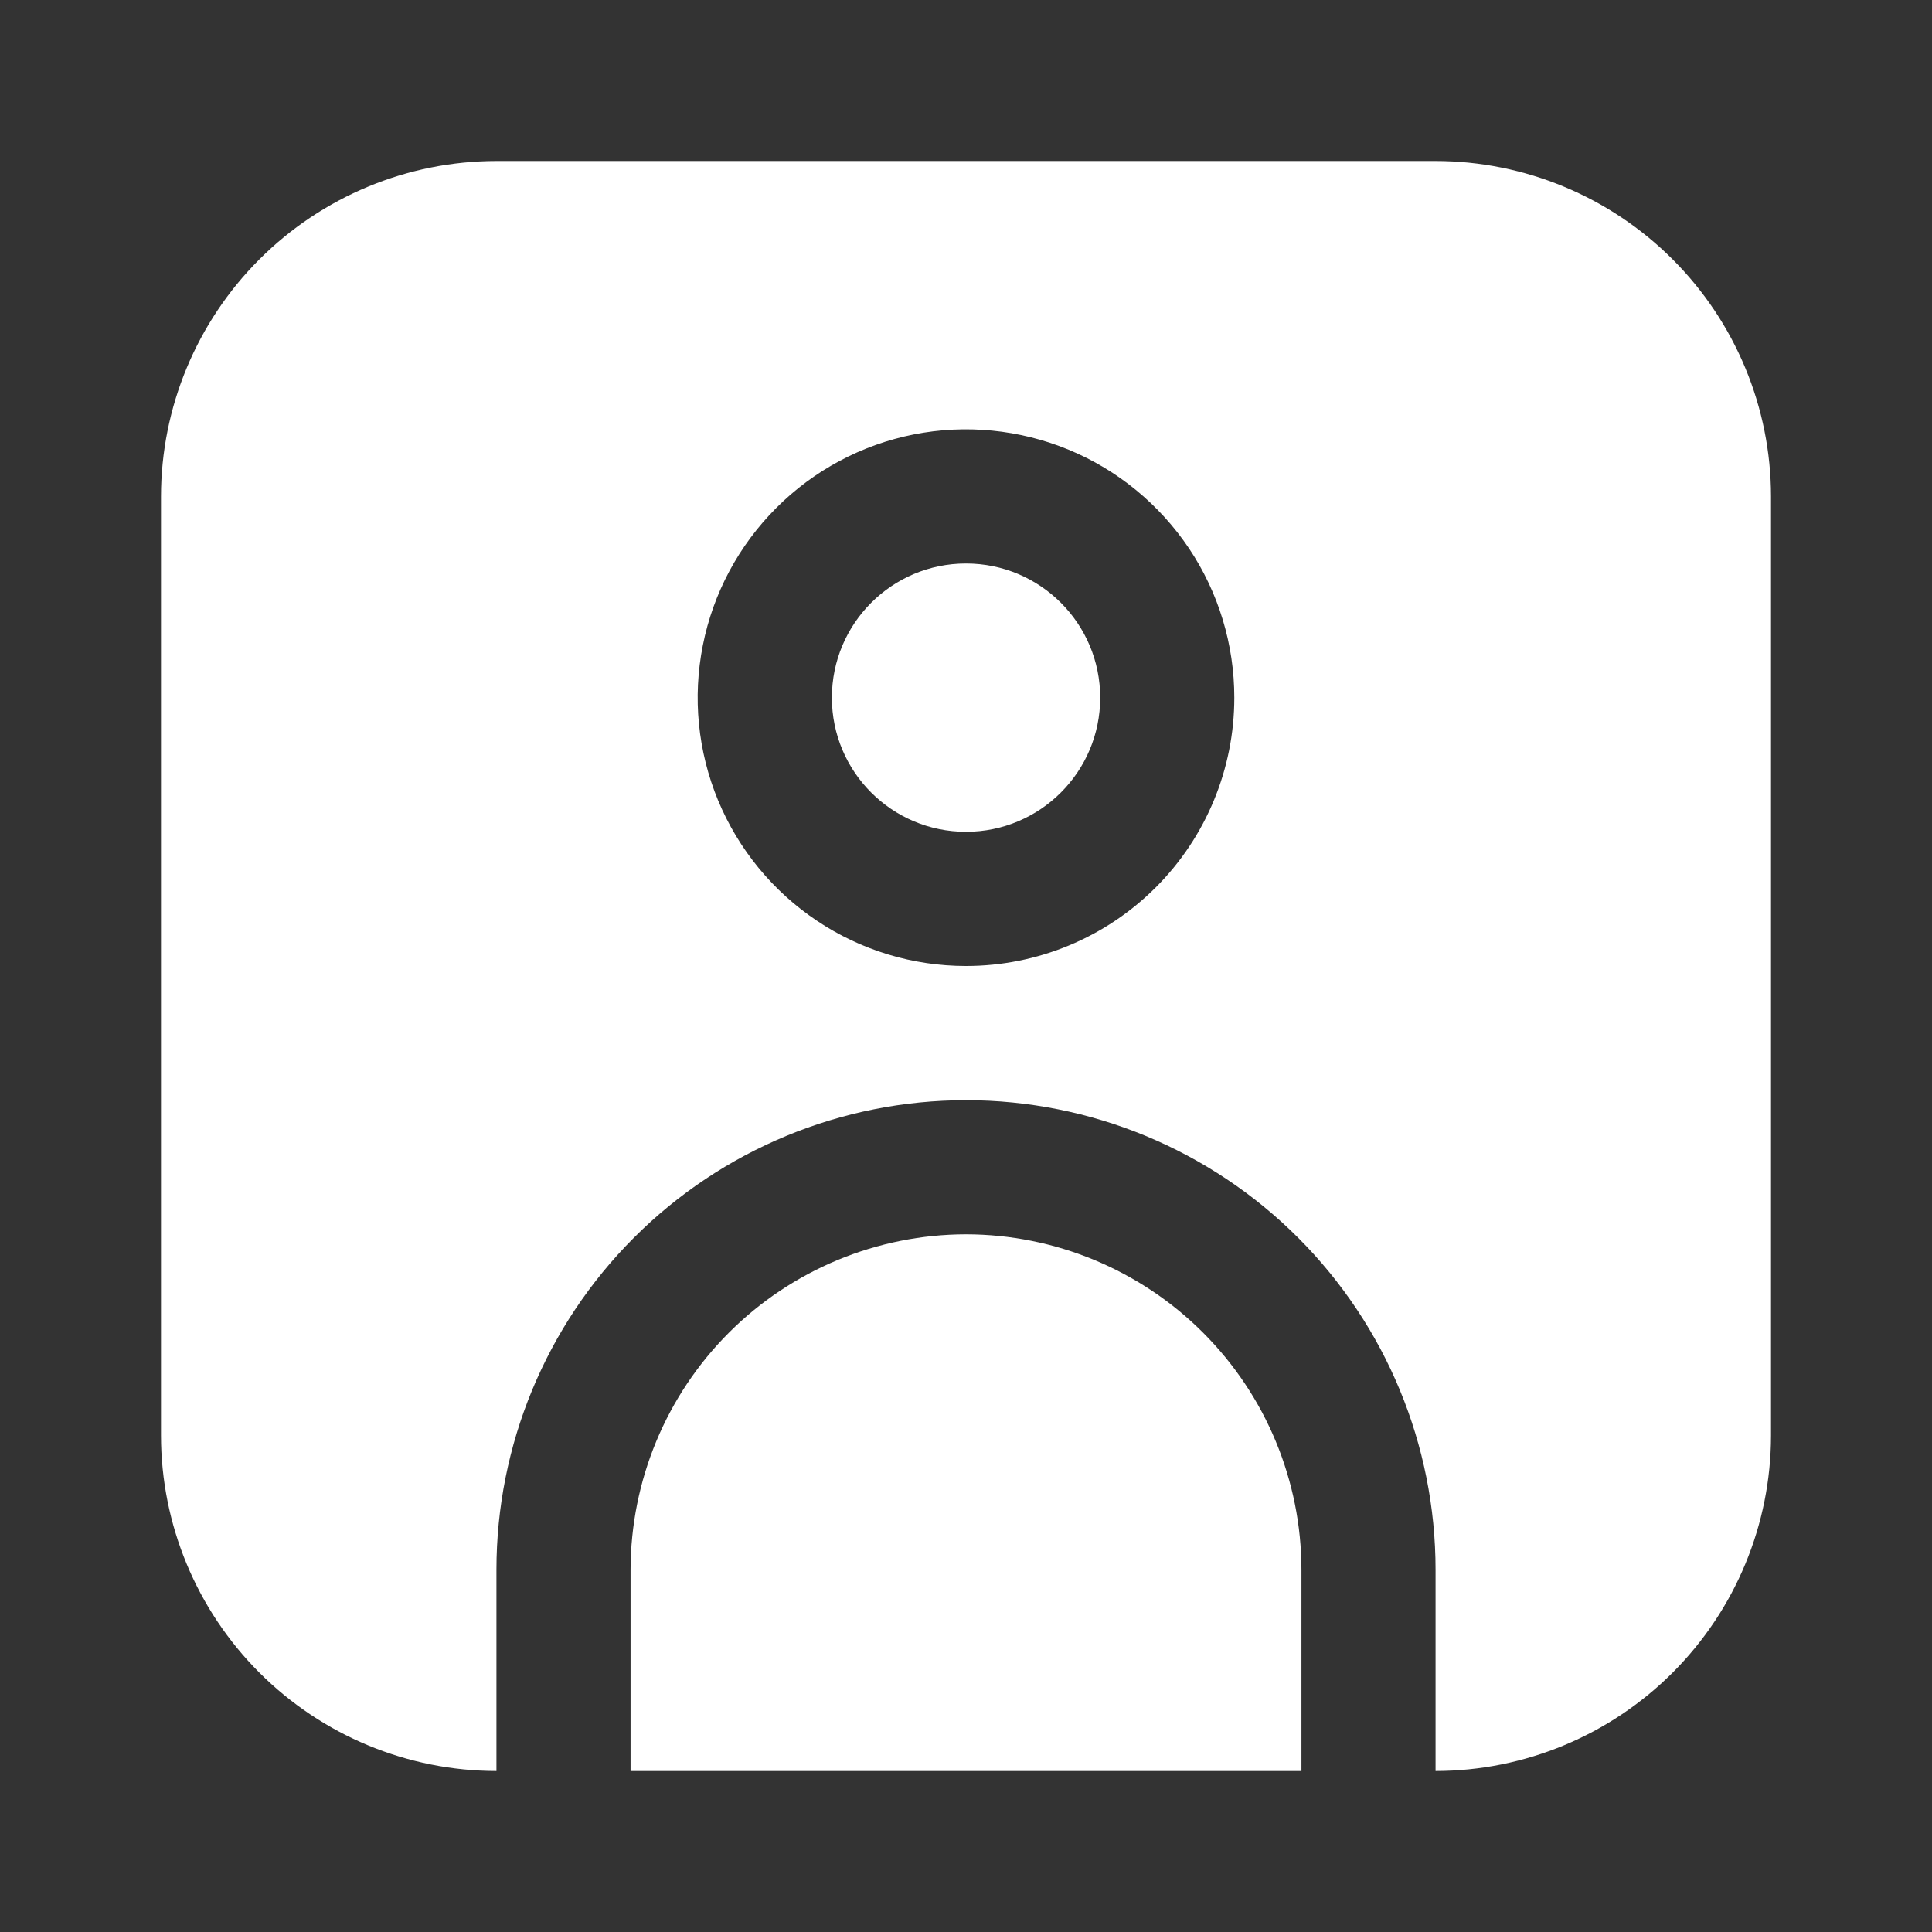<svg width="24" height="24" viewBox="0 0 24 24" fill="none" xmlns="http://www.w3.org/2000/svg">
<rect x="0" y="0" width="24" height="24" fill="#333333" stroke="none"/>
<path d="M17.833 2H6.167C5.062 2.001 4.003 2.441 3.222 3.222C2.441 4.003 2.001 5.062 2 6.167L2 17.833C2.001 18.938 2.441 19.997 3.222 20.778C4.003 21.559 5.062 21.999 6.167 22V19.5C6.167 17.953 6.781 16.469 7.875 15.375C8.969 14.281 10.453 13.667 12 13.667C13.547 13.667 15.031 14.281 16.125 15.375C17.219 16.469 17.833 17.953 17.833 19.5V22C18.938 21.999 19.997 21.559 20.778 20.778C21.559 19.997 21.999 18.938 22 17.833V6.167C21.999 5.062 21.559 4.003 20.778 3.222C19.997 2.441 18.938 2.001 17.833 2V2ZM12 12C11.341 12 10.696 11.805 10.148 11.438C9.6 11.072 9.173 10.551 8.92 9.942C8.668 9.333 8.602 8.663 8.731 8.016C8.859 7.37 9.177 6.776 9.643 6.31C10.109 5.843 10.703 5.526 11.35 5.397C11.996 5.269 12.666 5.335 13.276 5.587C13.885 5.839 14.405 6.267 14.772 6.815C15.138 7.363 15.333 8.007 15.333 8.667C15.333 9.551 14.982 10.399 14.357 11.024C13.732 11.649 12.884 12 12 12Z" fill="white"/>
<path d="M12 10.333C12.921 10.333 13.667 9.587 13.667 8.667C13.667 7.746 12.921 7 12 7C11.08 7 10.334 7.746 10.334 8.667C10.334 9.587 11.08 10.333 12 10.333Z" fill="white"/>
<path d="M12 15.333C10.896 15.335 9.836 15.774 9.055 16.555C8.274 17.336 7.835 18.395 7.833 19.5V22H16.167V19.5C16.166 18.395 15.726 17.336 14.945 16.555C14.164 15.774 13.105 15.335 12 15.333Z" fill="white"/>
</svg>
